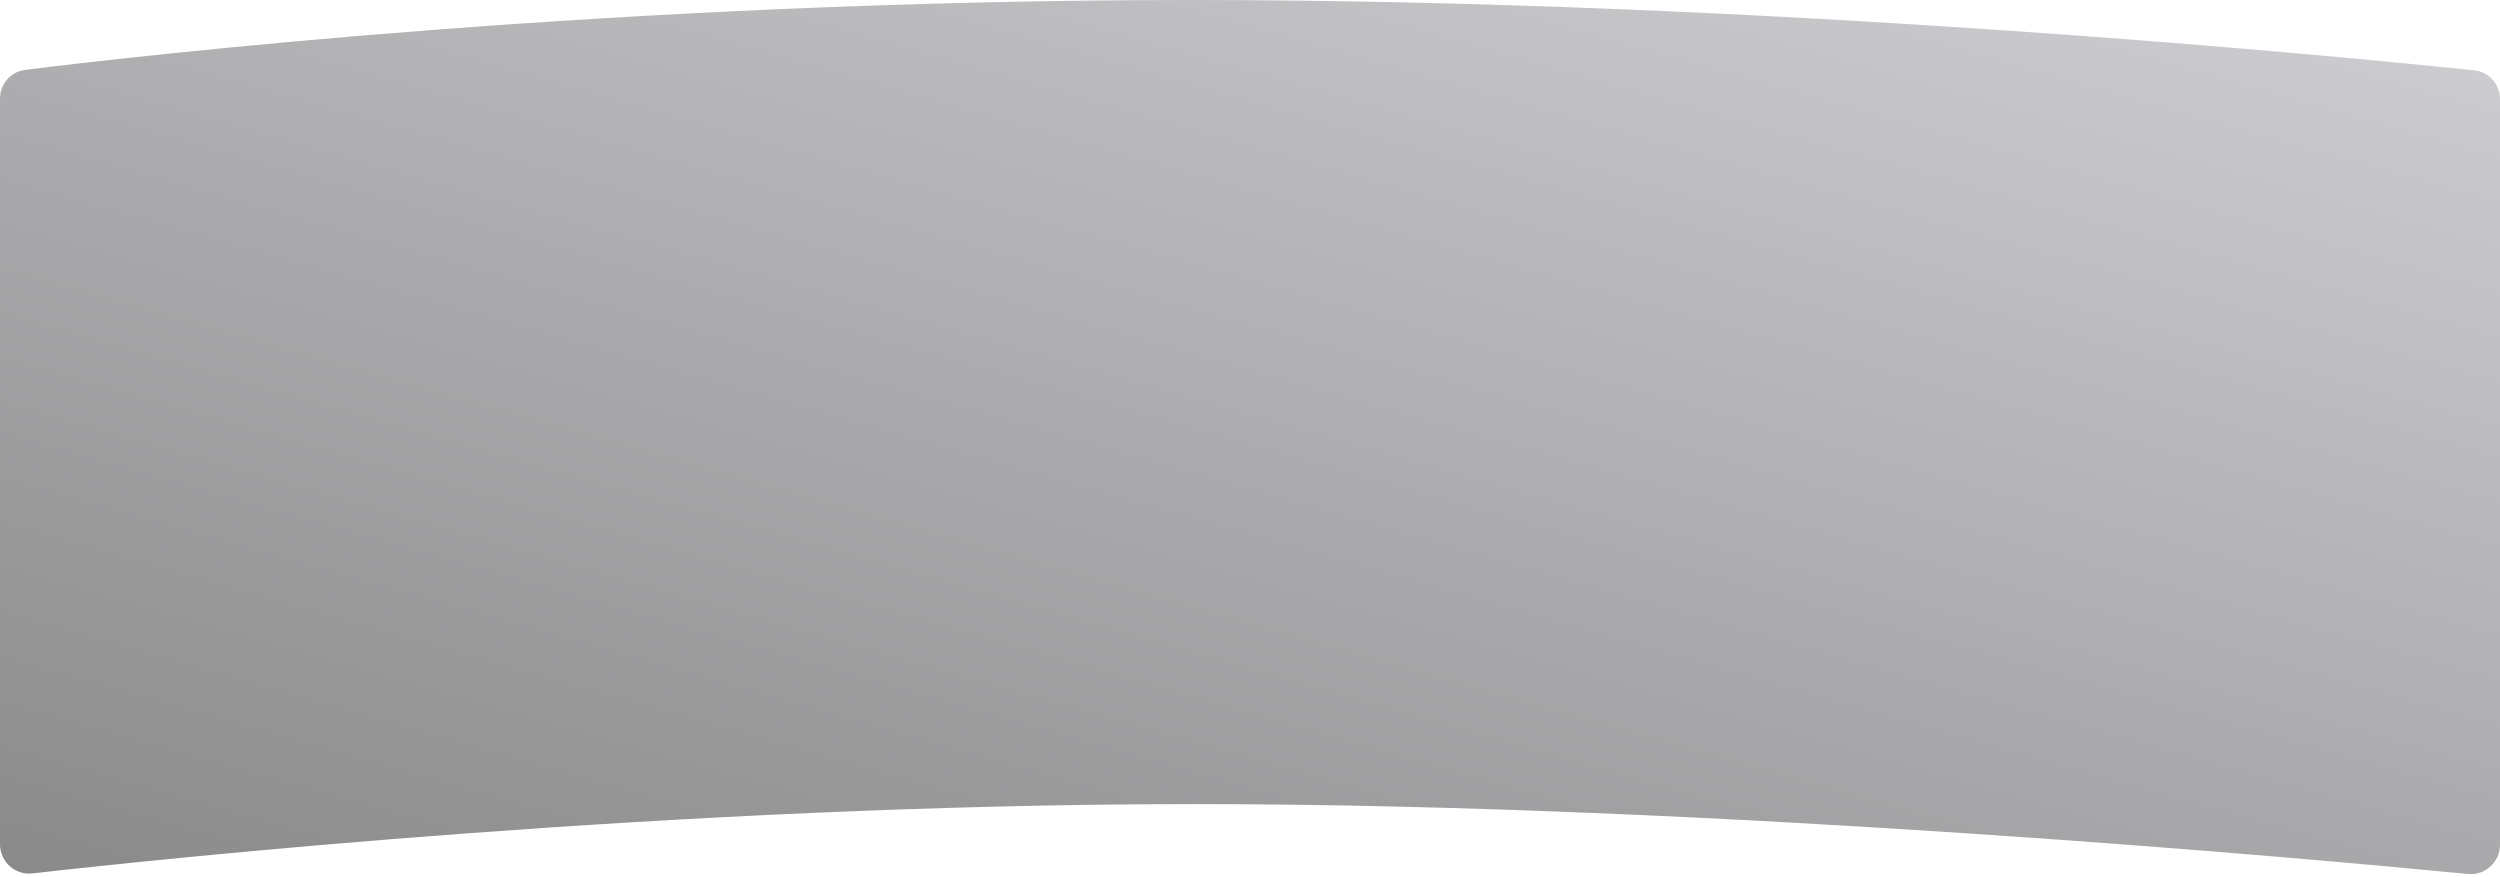 <svg width="342" height="120" viewBox="0 0 342 120" fill="none" xmlns="http://www.w3.org/2000/svg">
<path fill-rule="evenodd" clip-rule="evenodd" d="M0 13.493C0 11.492 1.467 9.804 3.452 9.556C18.977 7.618 84.976 0 163 0C241.969 0 321.107 7.804 338.488 9.624C340.514 9.836 342 11.541 342 13.578V115.565C342 117.937 339.957 119.792 337.596 119.561C317.814 117.633 235.01 110 163.5 110C92.93 110 22.51 117.433 4.44 119.482C2.053 119.753 0 117.882 0 115.48V13.493Z" fill="url(#paint0_linear_0_822)"/>
<defs>
<linearGradient id="paint0_linear_0_822" x1="192.114" y1="215.019" x2="258.897" y2="-19.61" gradientUnits="userSpaceOnUse">
<stop stop-color="#7D7D7D"/>
<stop offset="1" stop-color="#CECED2"/>
</linearGradient>
</defs>
</svg>
